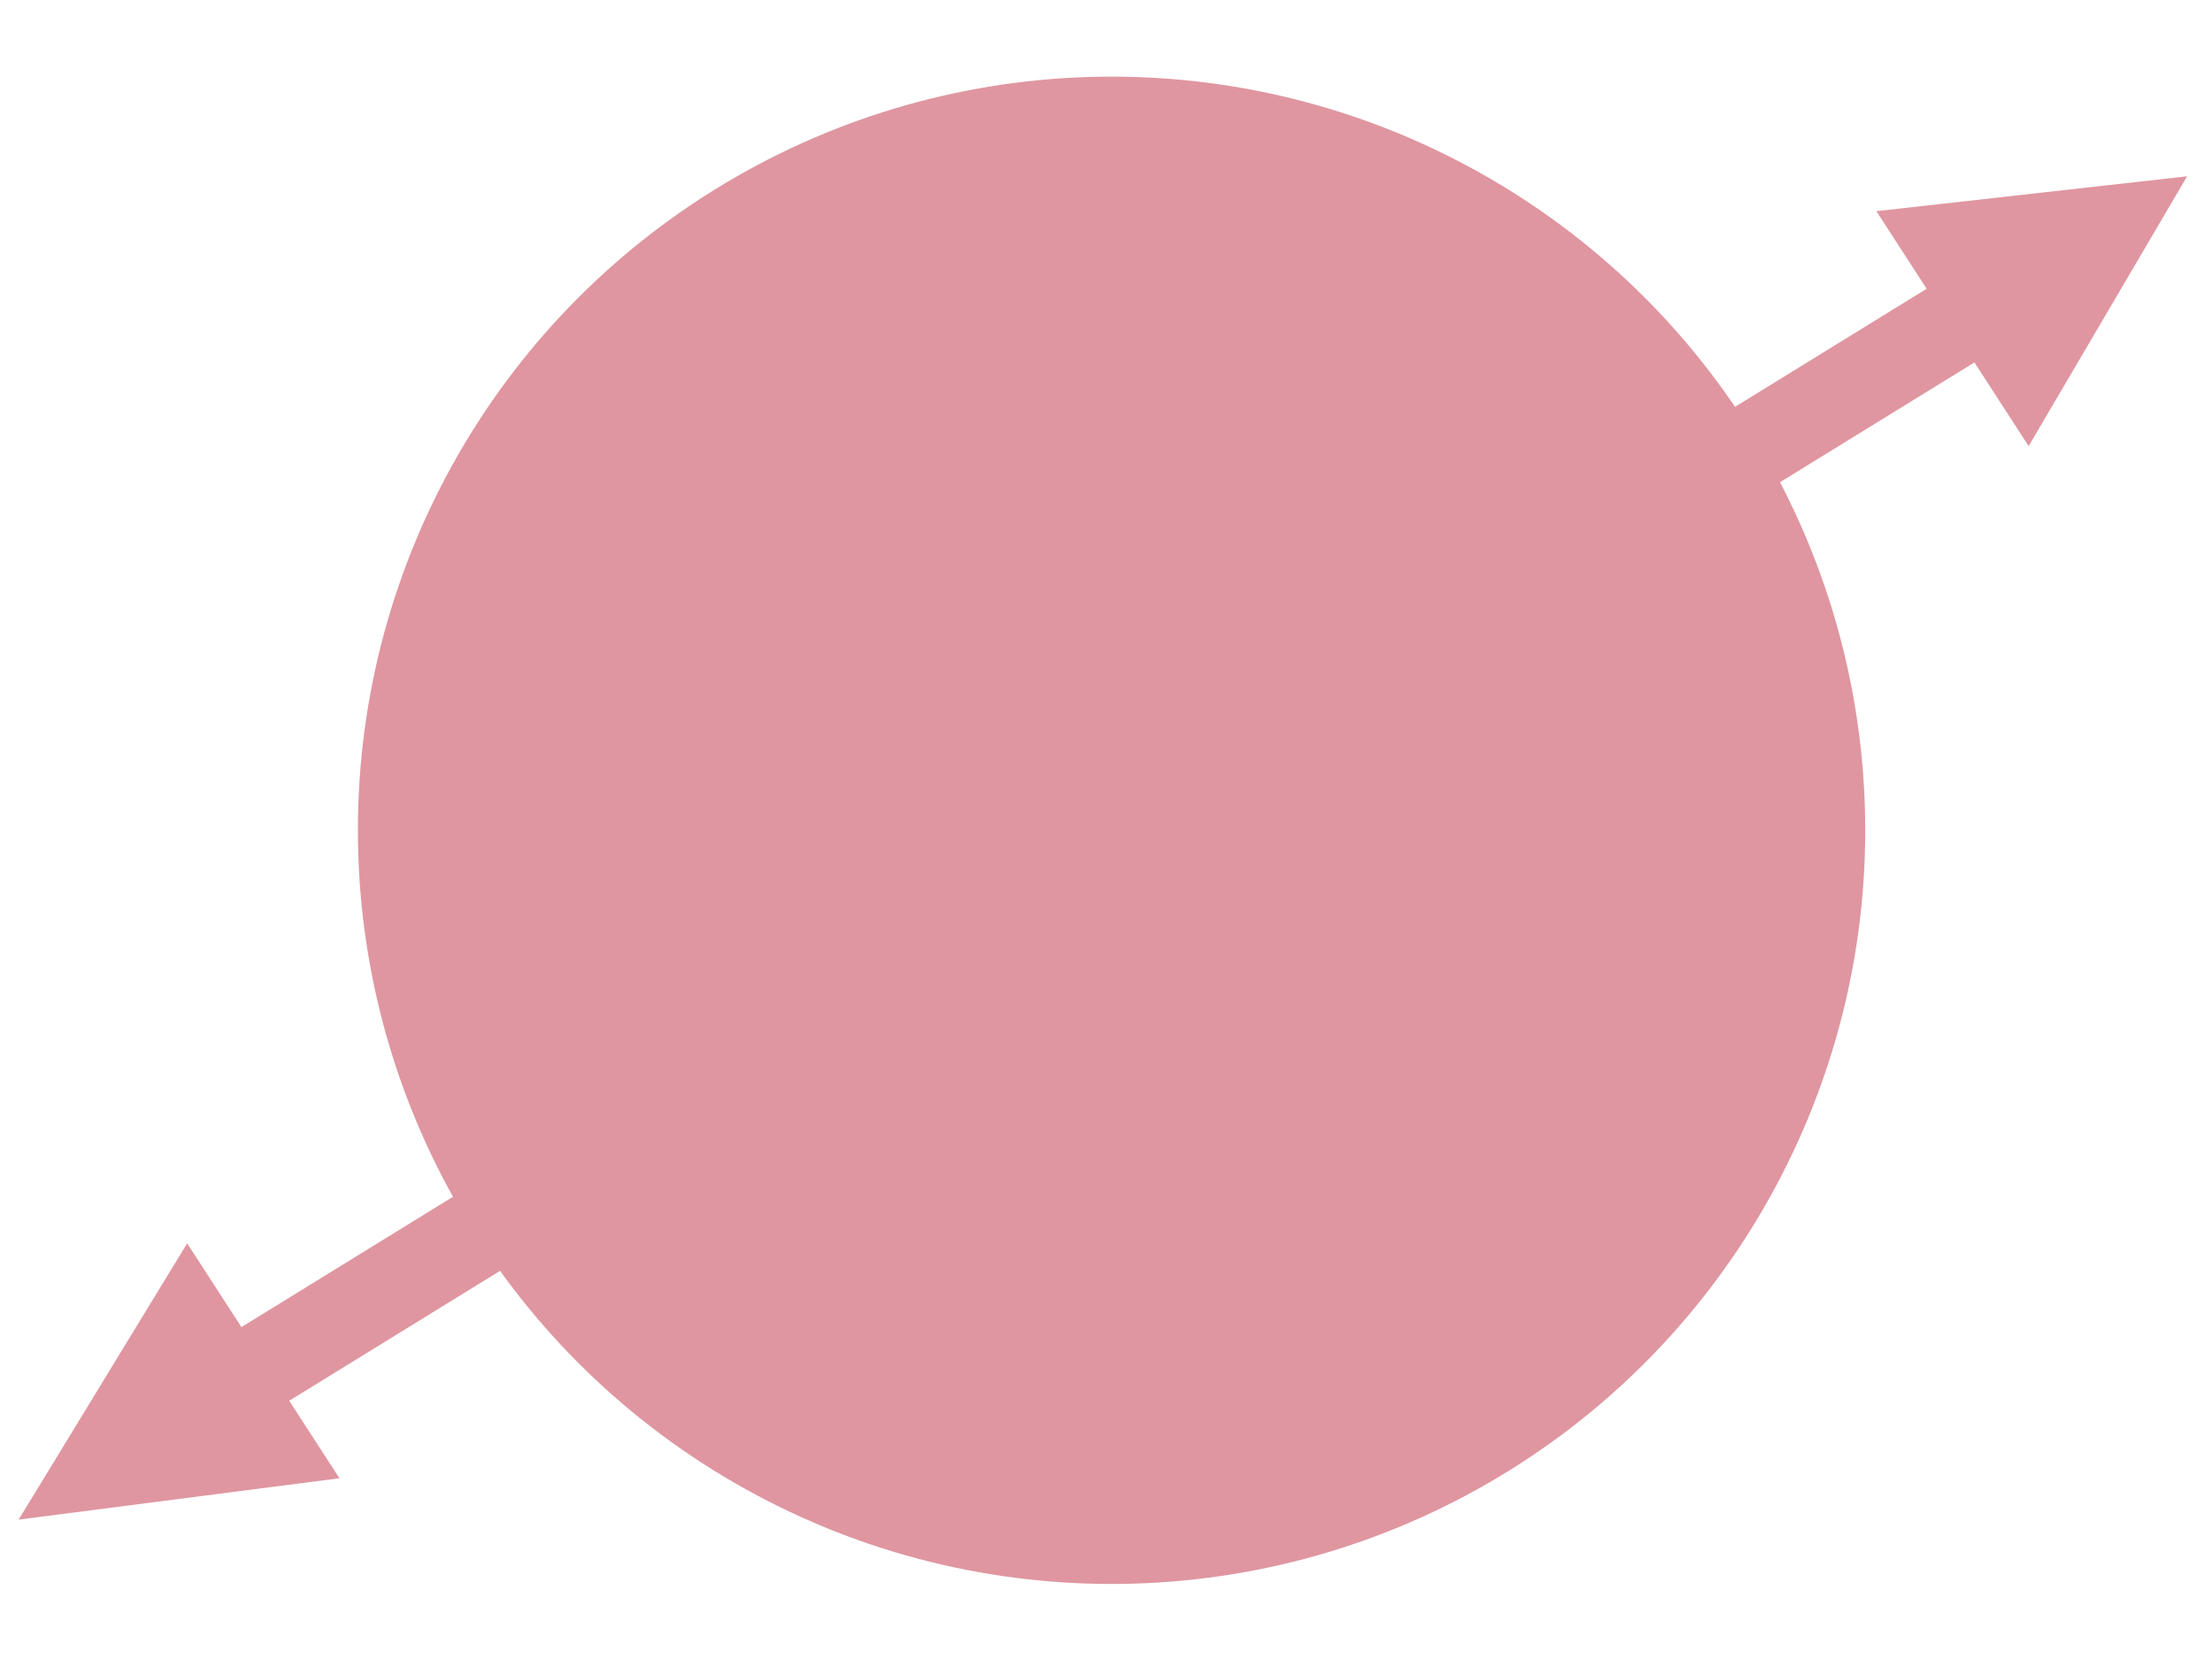 <svg id="ejgS5BP8rQp1" xmlns="http://www.w3.org/2000/svg" xmlns:xlink="http://www.w3.org/1999/xlink" viewBox="0 0 640 480" shape-rendering="geometricPrecision" text-rendering="geometricPrecision" width="640" height="480"><g transform="translate(-1.193-5.964)"><g transform="matrix(1.8 0 0 1.8-321.847-271.481)"><ellipse rx="121.145" ry="121.145" transform="translate(358.139 287.598)" fill="#df96a0" stroke-width="0"/><line x1="-188.871" y1="97.293" x2="188.871" y2="-97.297" transform="matrix(.771 0.067-.097 1.112 357.14 290.181)" fill="none" stroke="#df96a0" stroke-width="14"/><polygon points="-1.726,-3.84 34.167,55.739 34.167,55.739 -37.618,55.739 -37.618,55.739 -1.726,-3.84" transform="matrix(.341 0.526-.633 0.411 529.183 184.959)" fill="#df96a0" stroke-width="0"/><polygon points="-1.726,-3.84 34.167,51.777 34.167,51.777 -37.618,51.777 -37.618,51.777 -1.726,-3.84" transform="matrix(.341 0.526 0.707-.459 185.772 397.541)" fill="#df96a0" stroke-width="0"/><polygon points="0,-1.272 1.21,-0.393 0.748,1.029 -0.748,1.029 -1.21,-0.393 0,-1.272" transform="matrix(-1 0 0-1 482.162 128.458)" fill="#d2dbed" stroke-width="0"/></g></g></svg>